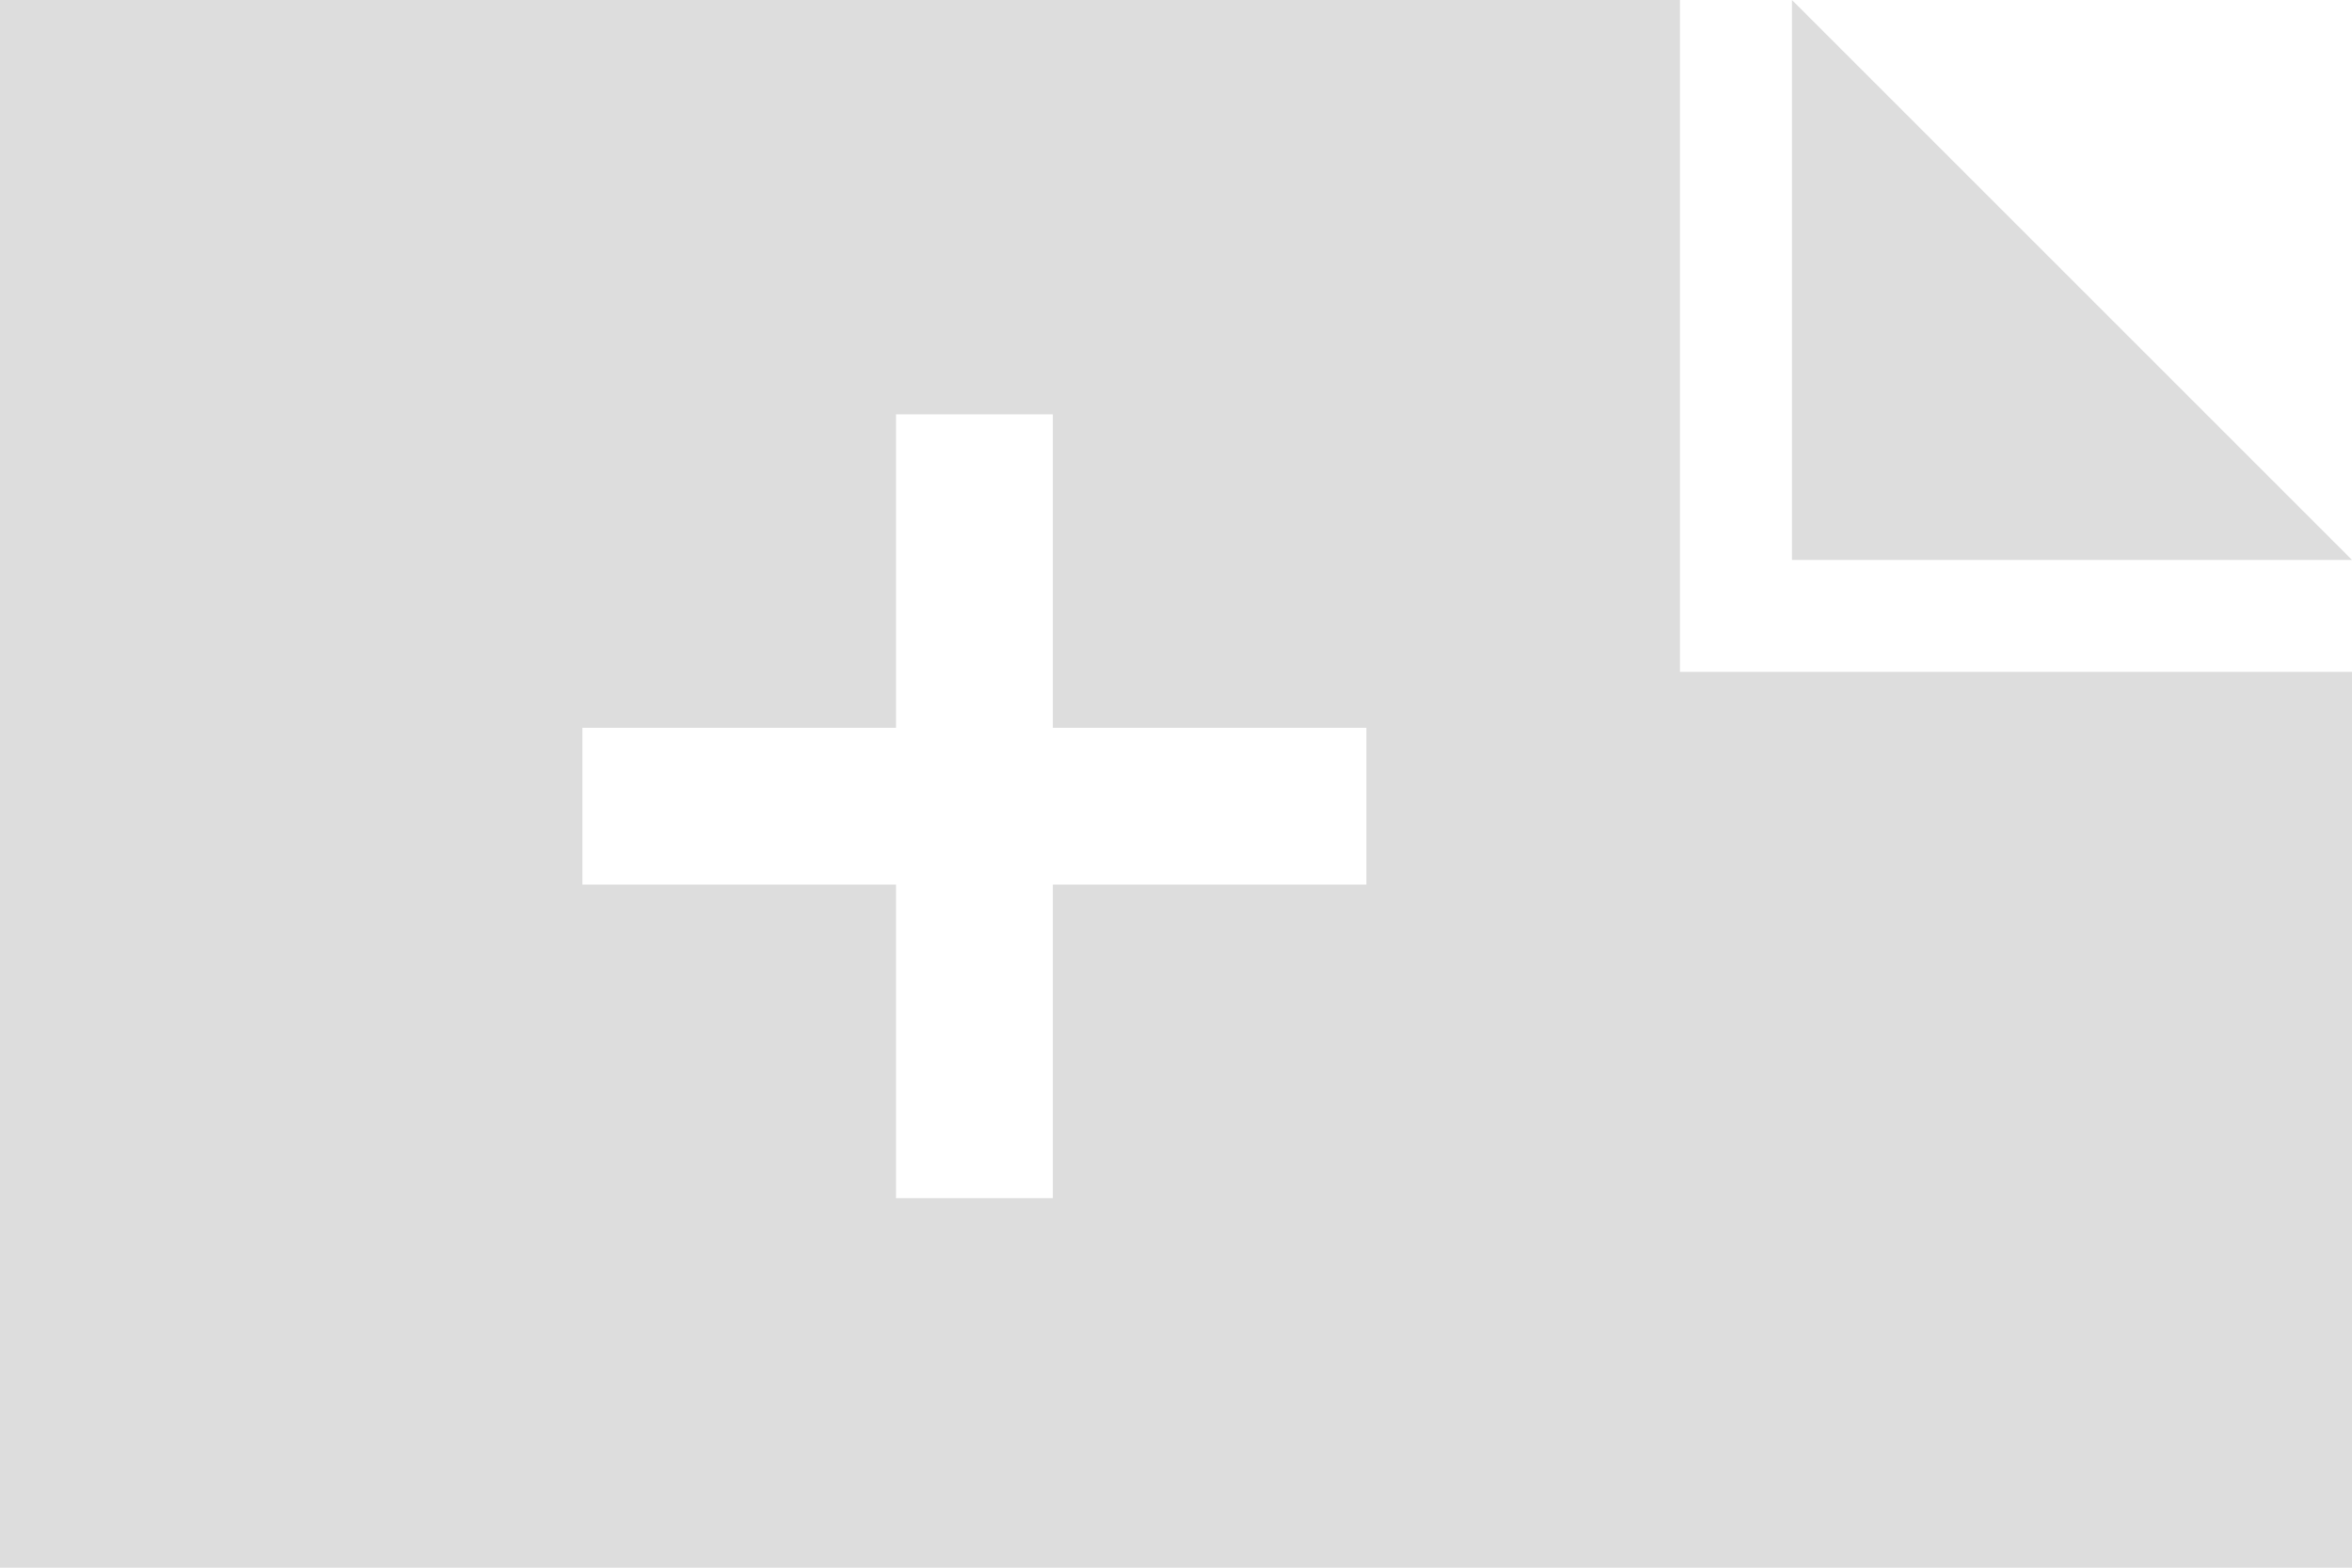 <?xml version="1.0" encoding="utf-8"?>
<!-- Generator: Adobe Illustrator 19.1.0, SVG Export Plug-In . SVG Version: 6.00 Build 0)  -->
<!DOCTYPE svg PUBLIC "-//W3C//DTD SVG 1.1//EN" "http://www.w3.org/Graphics/SVG/1.1/DTD/svg11.dtd">
<svg version="1.1" id="Layer_1" xmlns="http://www.w3.org/2000/svg" xmlns:xlink="http://www.w3.org/1999/xlink" x="0px" y="0px"
	 viewBox="2 1 21 14" style="enable-background:new 2 1 21 14;" xml:space="preserve">
<style type="text/css">
	.st0{fill:#DDDDDD;}
</style>
<polygon class="st0" points="18,1 18,6 23,6 "/>
<path class="st0" d="M17,7V1H2v14h21V7H17z M14.2,8.9h-2.8v2.8H10V8.9H7.2V7.5H10V4.7h1.4v2.8h2.8V8.9z"/>
</svg>
